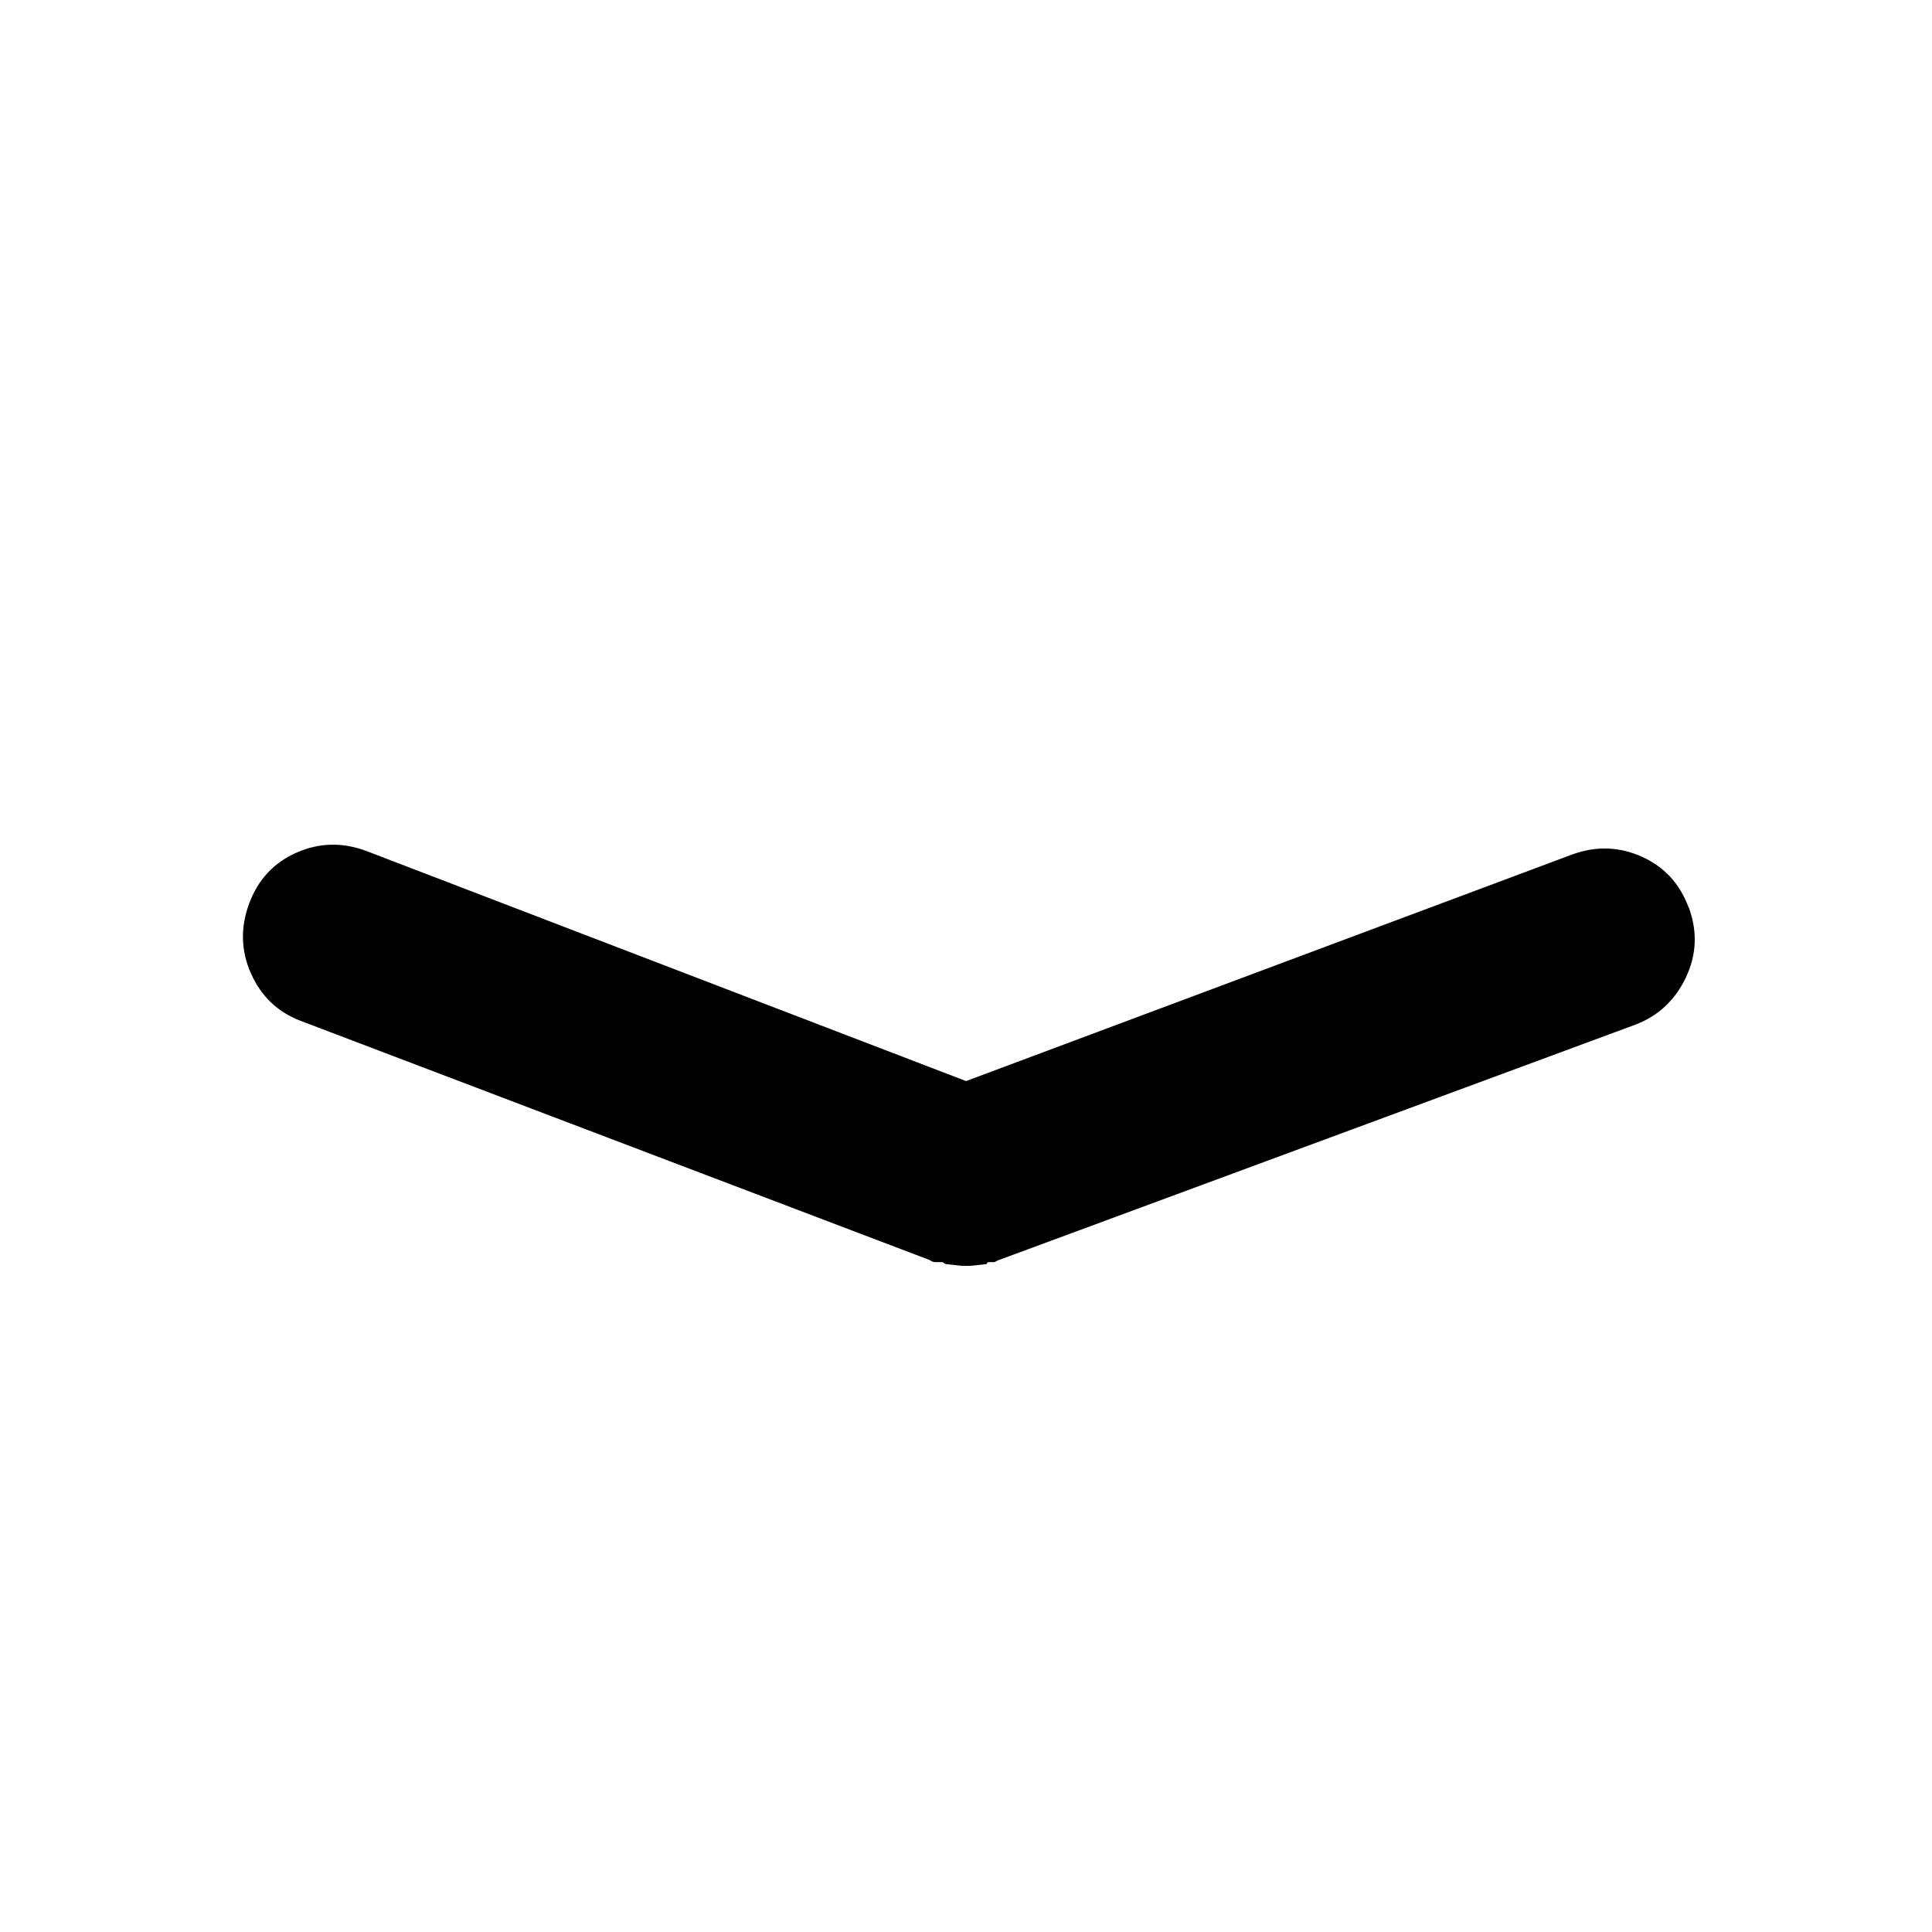 <!-- Generated by IcoMoon.io -->
<svg version="1.1" xmlns="http://www.w3.org/2000/svg" width="32" height="32" viewBox="0 0 32 32">
<title>pulldown1</title>
<path d="M27.969 15.031q-0.219-0.594-0.781-0.844t-1.156-0.031l-10.031 3.75-9.938-3.813q-0.594-0.219-1.156 0.031t-0.781 0.844 0.031 1.156 0.813 0.781l10.438 3.969q0.031 0.031 0.094 0.031h0.109t0.047 0.031l0.281 0.031h0.094q0.063 0 0.313-0.031 0-0.031 0.031-0.031h0.094t0.063-0.031l10.563-3.906q0.563-0.219 0.828-0.781t0.047-1.156z"></path>
</svg>
